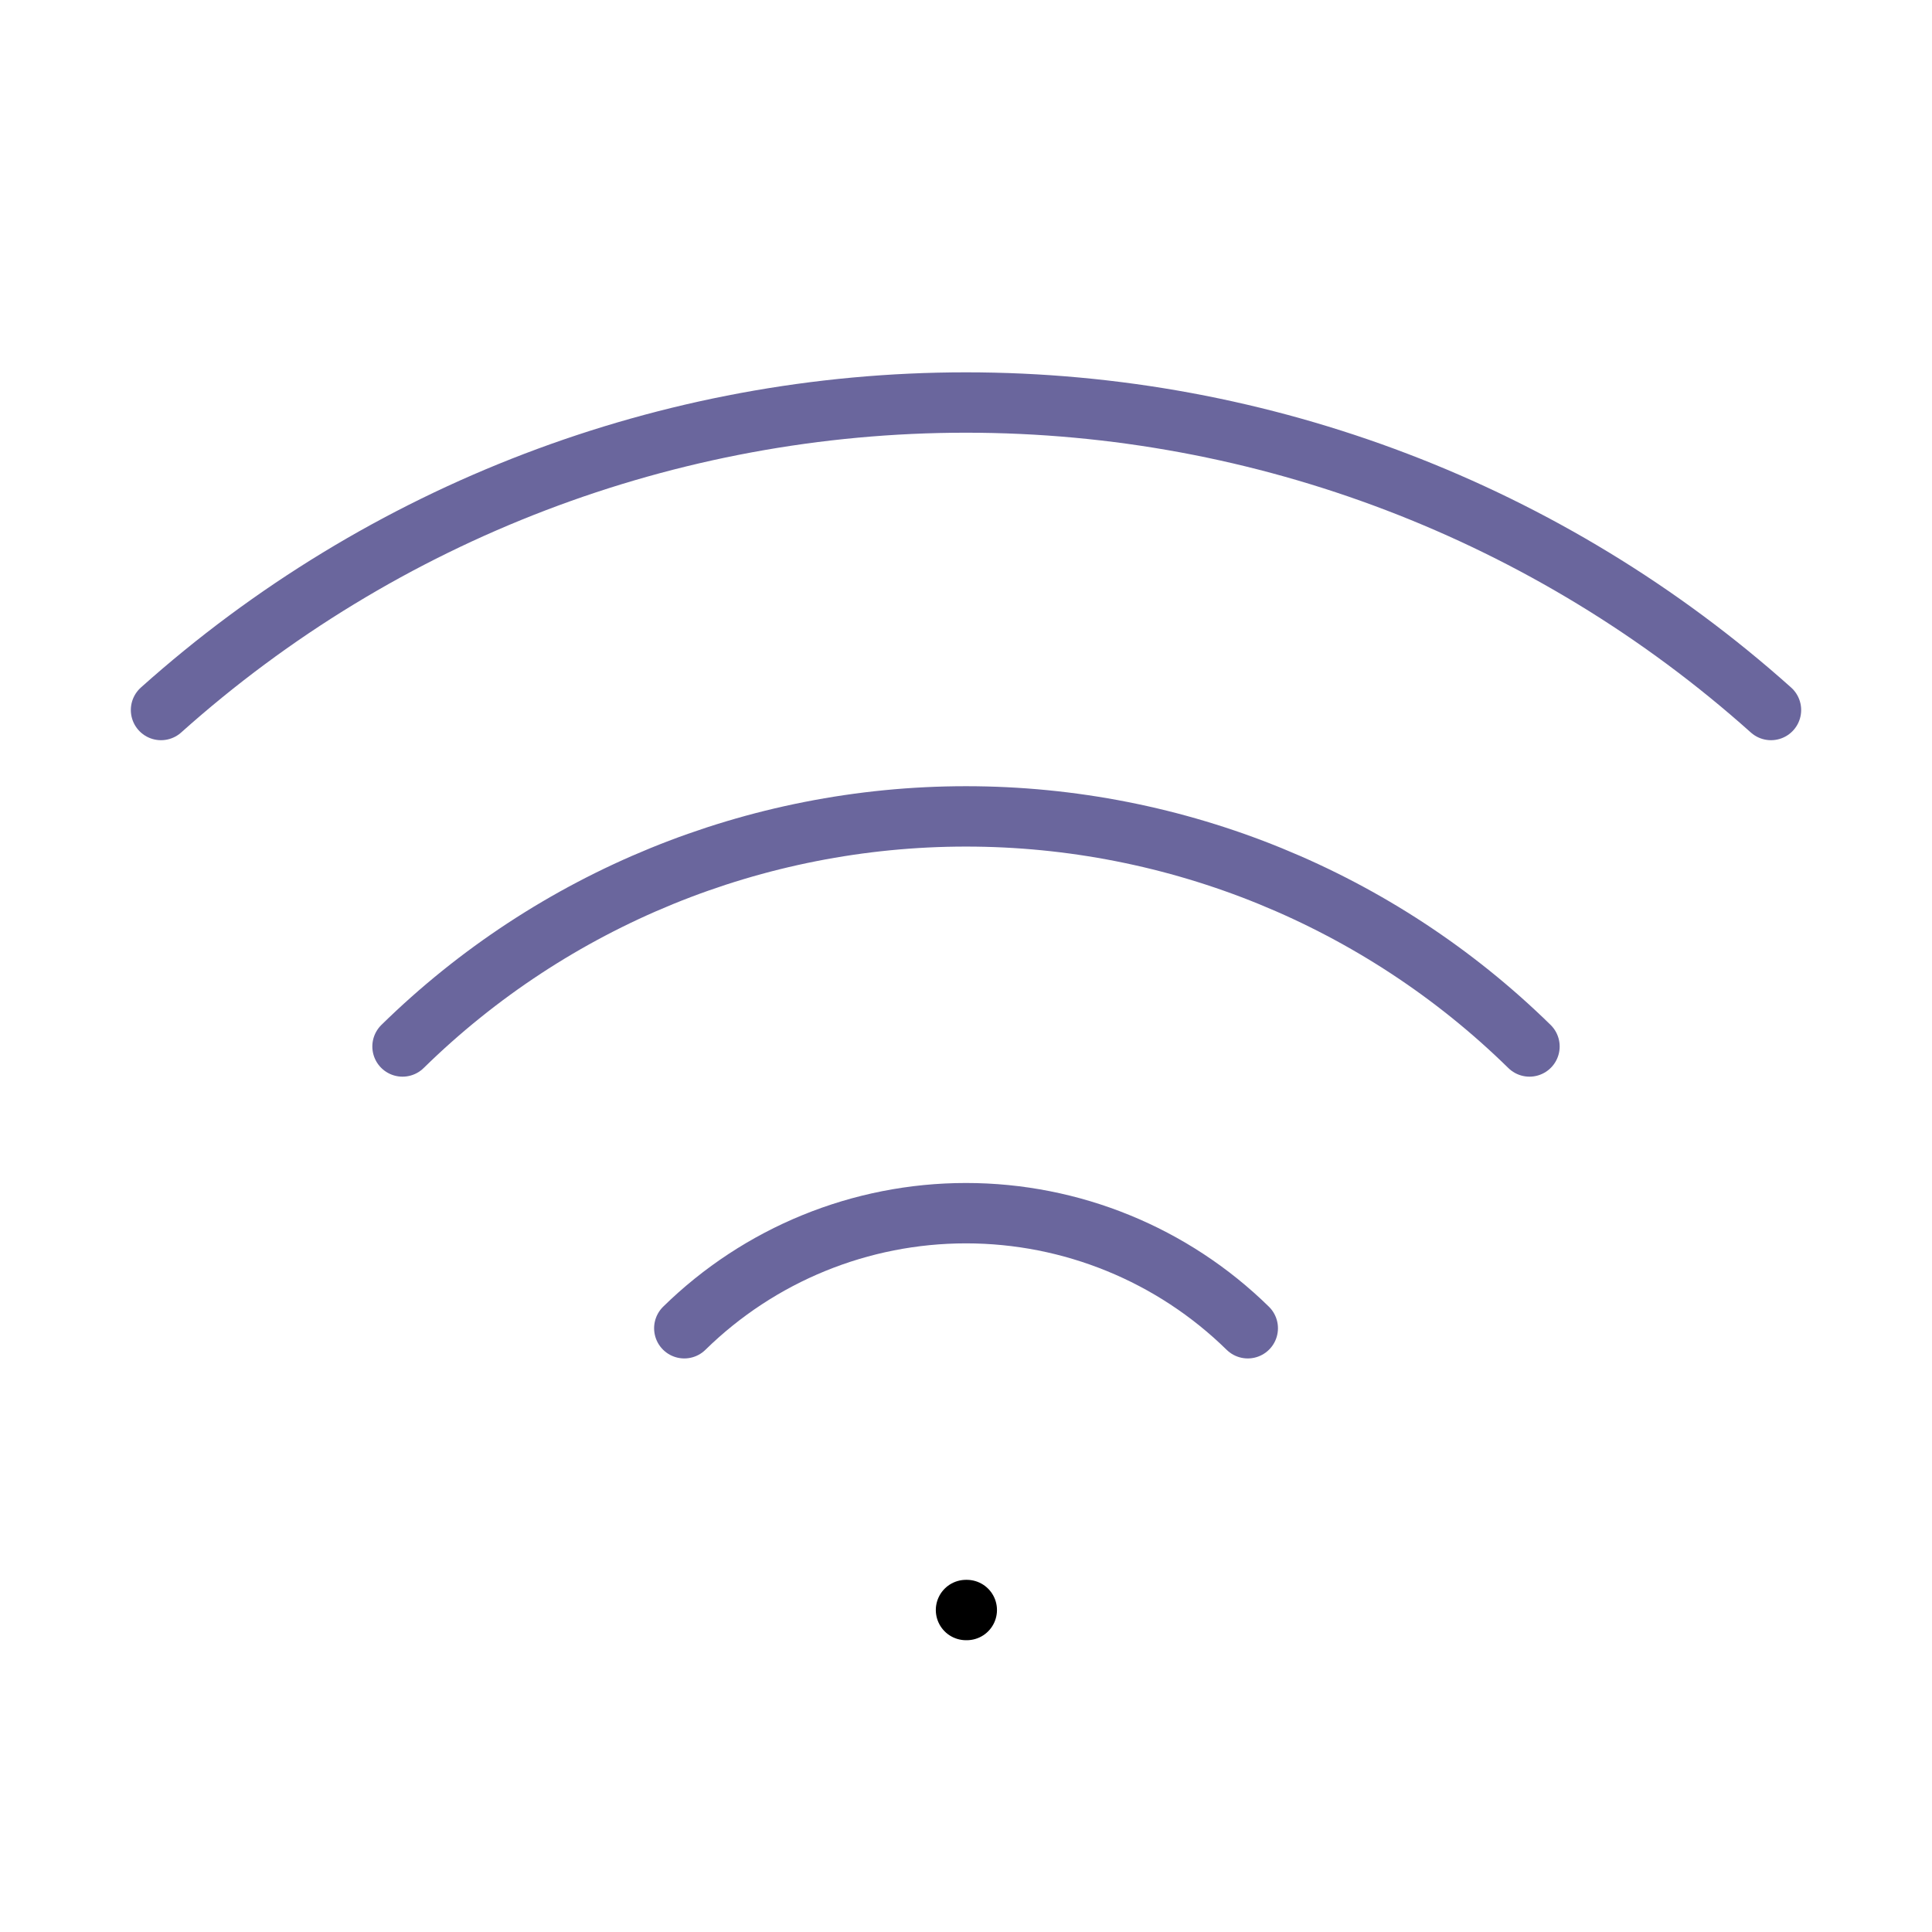 <svg width="32" height="32" viewBox="0 0 32 32" fill="none" xmlns="http://www.w3.org/2000/svg">
<g id="wifi">
<path id="Vector" d="M6.667 17.333C9.159 14.89 12.51 13.522 16 13.522C19.49 13.522 22.841 14.89 25.333 17.333" stroke="#6A669D" stroke-linecap="round" stroke-linejoin="round"/>
<path id="Vector_2" d="M11.334 22C12.58 20.778 14.255 20.094 16 20.094C17.745 20.094 19.421 20.778 20.667 22" stroke="#6A669D" stroke-linecap="round" stroke-linejoin="round"/>
<path id="Vector_3" d="M2.667 11.76C6.333 8.48 11.08 6.667 16 6.667C20.919 6.667 25.666 8.48 29.333 11.76" stroke="#6A669D" stroke-linecap="round" stroke-linejoin="round"/>
<path id="Vector_4" d="M16 26.667H16.013" stroke="black" stroke-linecap="round" stroke-linejoin="round"/>
</g>
</svg>
